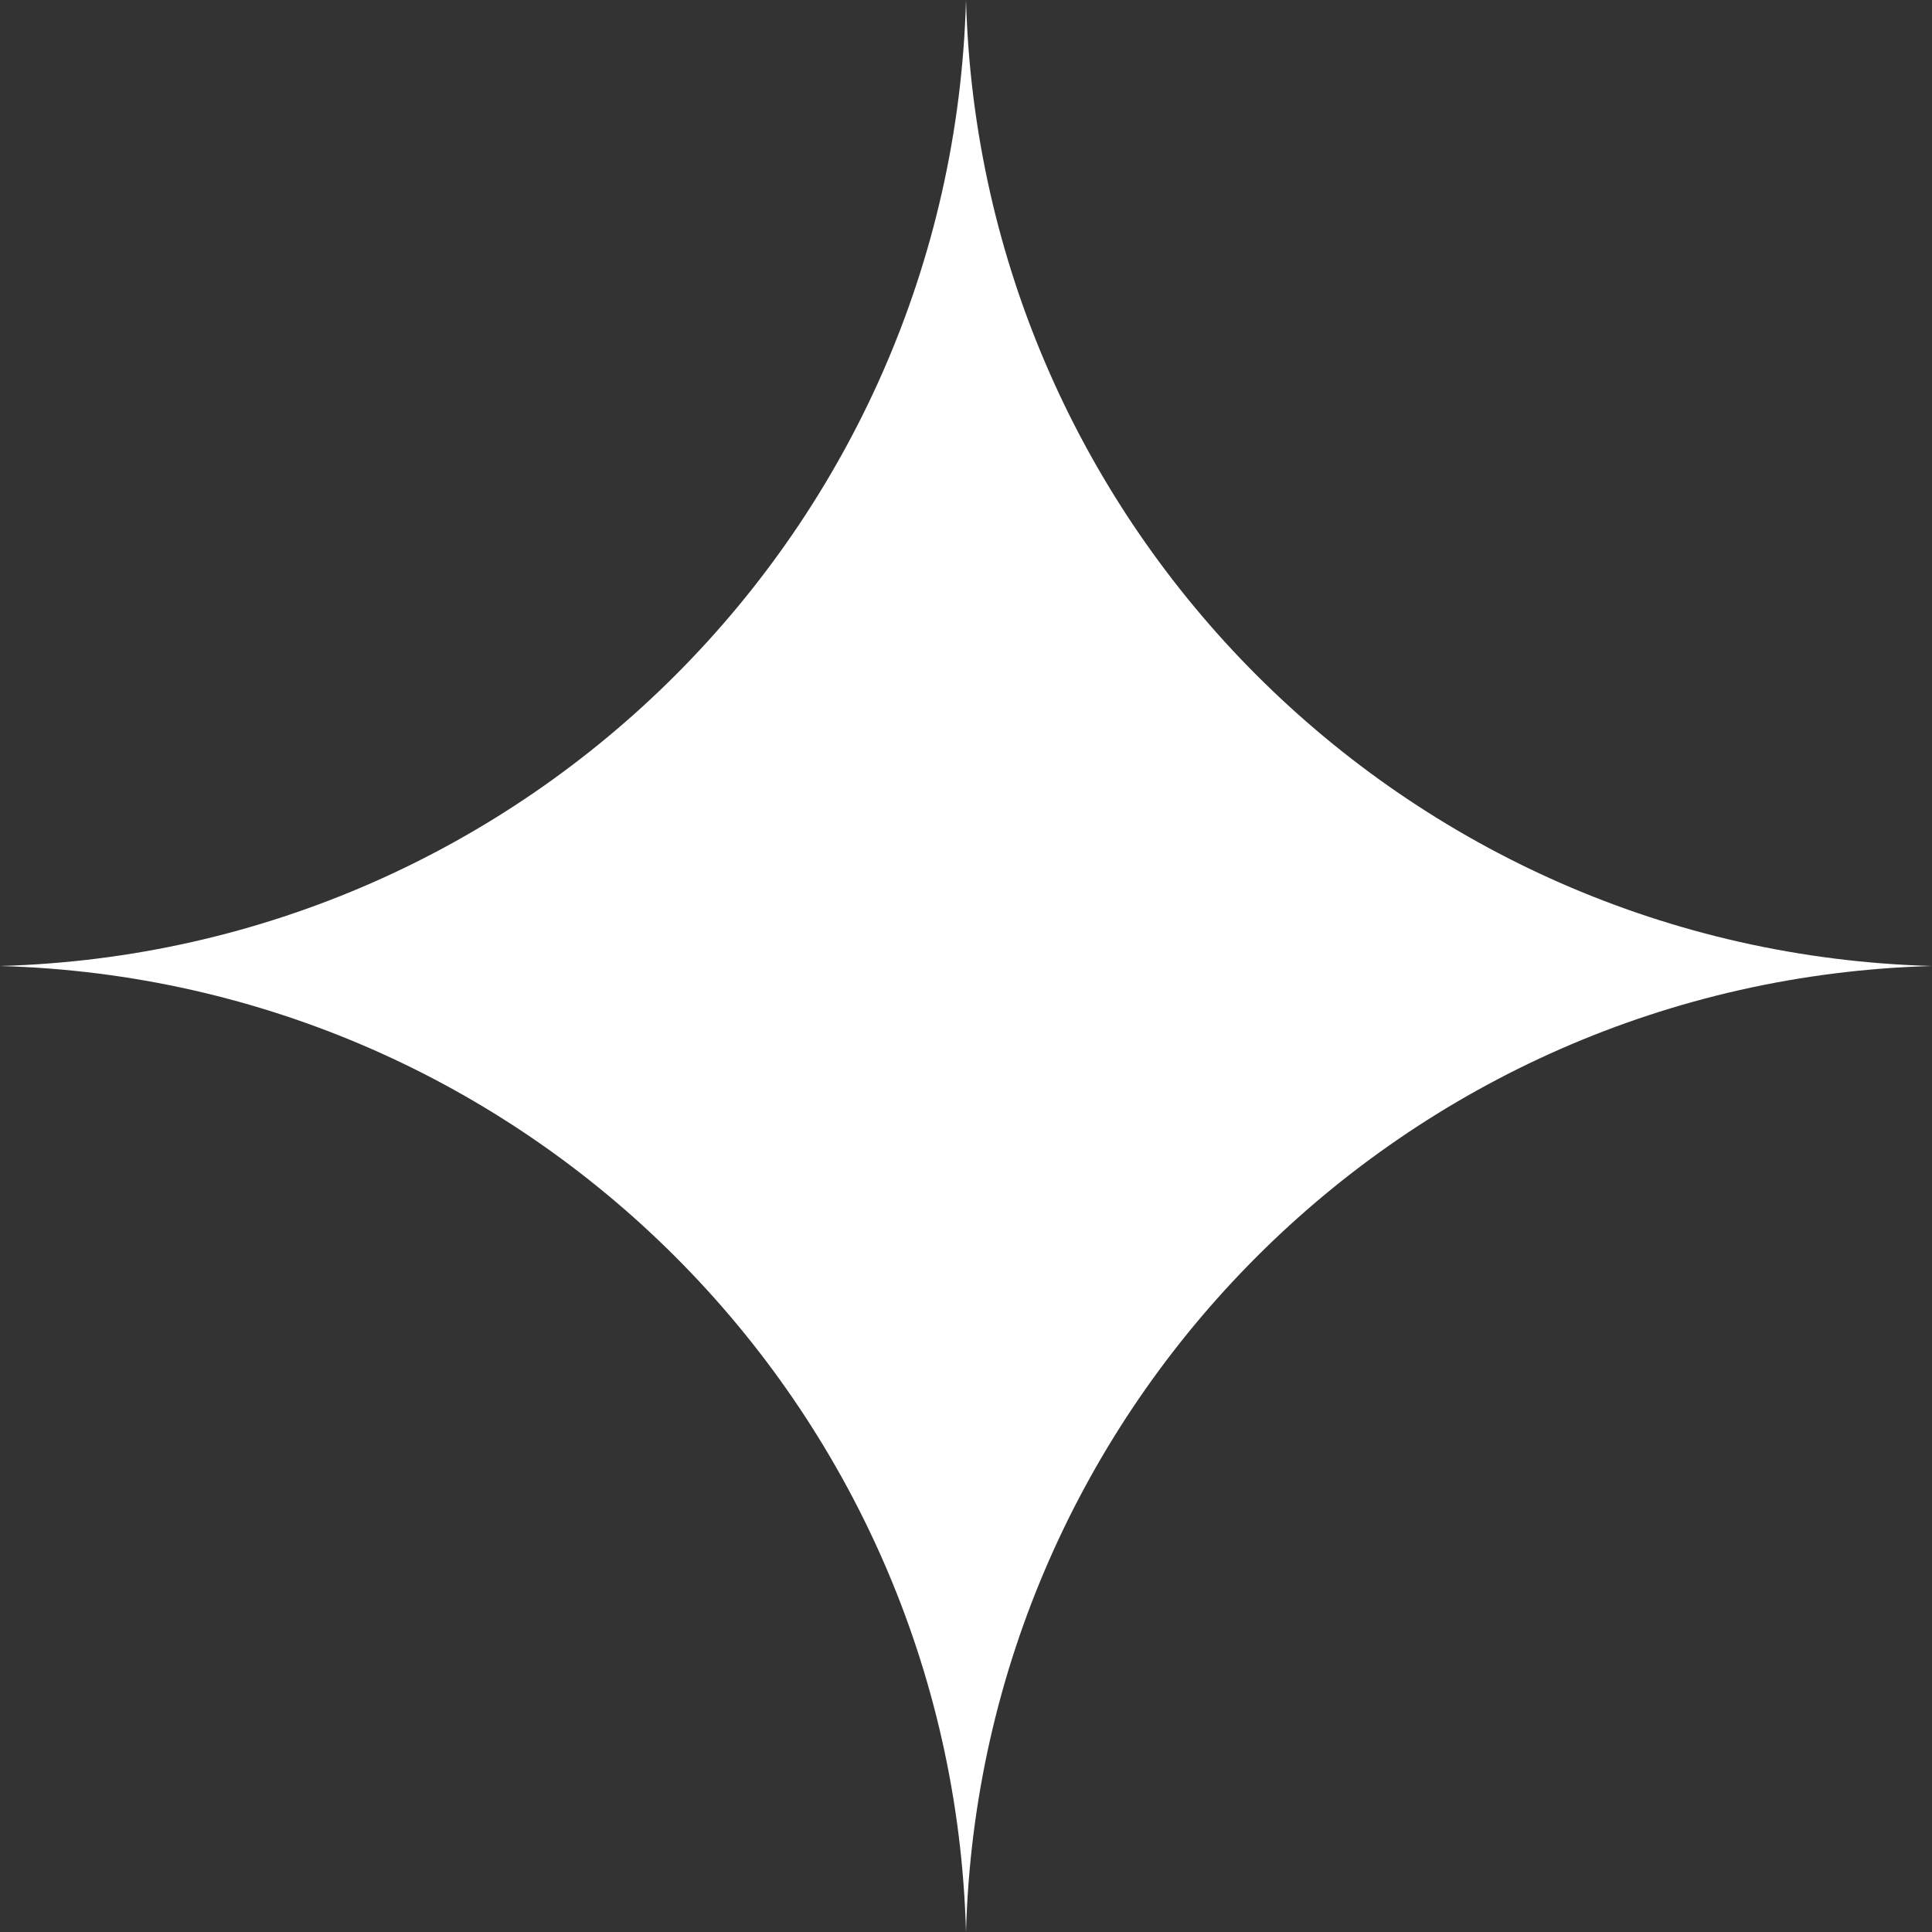 <svg width="72" height="72" viewBox="0 0 72 72" fill="none" xmlns="http://www.w3.org/2000/svg">
<rect x="0" y="0" width="72" height="72" fill="#333333" stroke="none"/>
<path d="M36 0C36.543 19.653 52.347 35.457 72 36C52.347 36.543 36.543 52.347 36 72C35.457 52.347 19.653 36.543 0 36C19.653 35.457 35.457 19.653 36 0Z" fill="white"/>
</svg>
